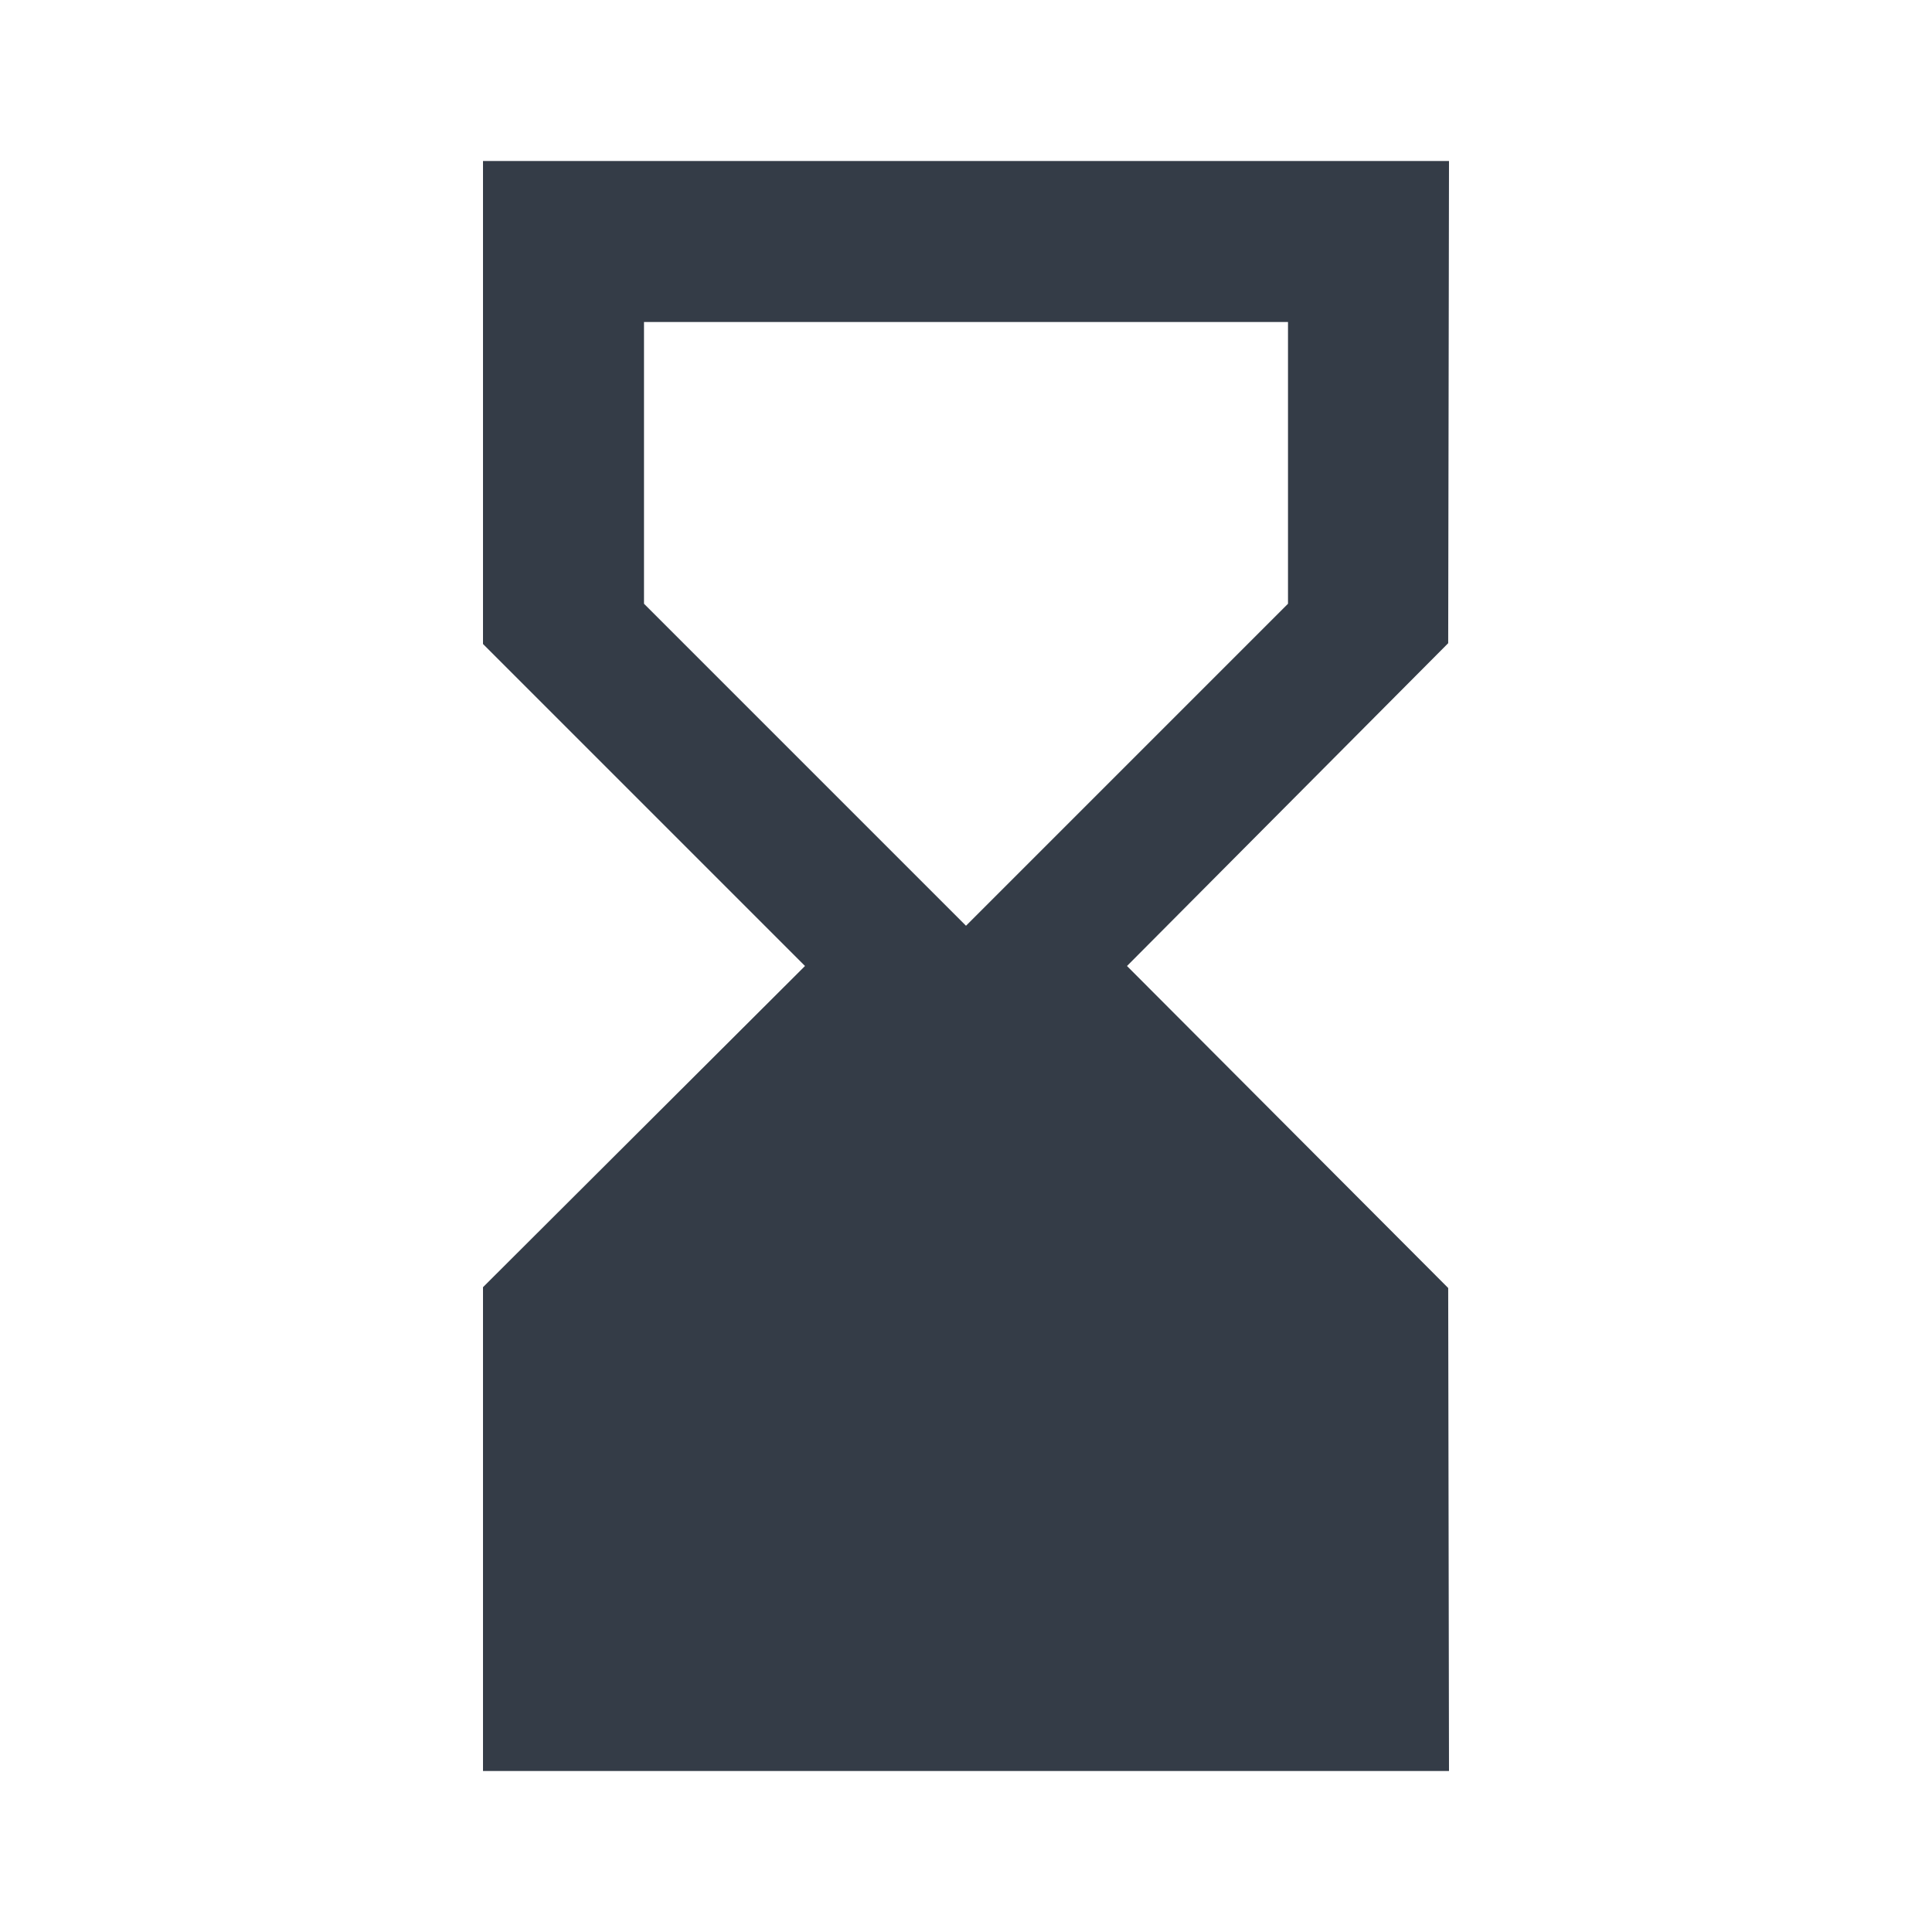 <svg xmlns="http://www.w3.org/2000/svg" fill="none" viewBox="0 0 24 24" width="24" height="24"><g clip-path="url(#a)"><path fill="#343C47" d="m18 22-.01-6L14 12l3.99-4.01L18 2H6v6l4 4-4 3.99V22h12ZM8 7.5V4h8v3.5l-4 4-4-4Z"/></g><defs><clipPath id="a"><path fill="#fff" d="M0 0h24v24H0z"/></clipPath></defs></svg>